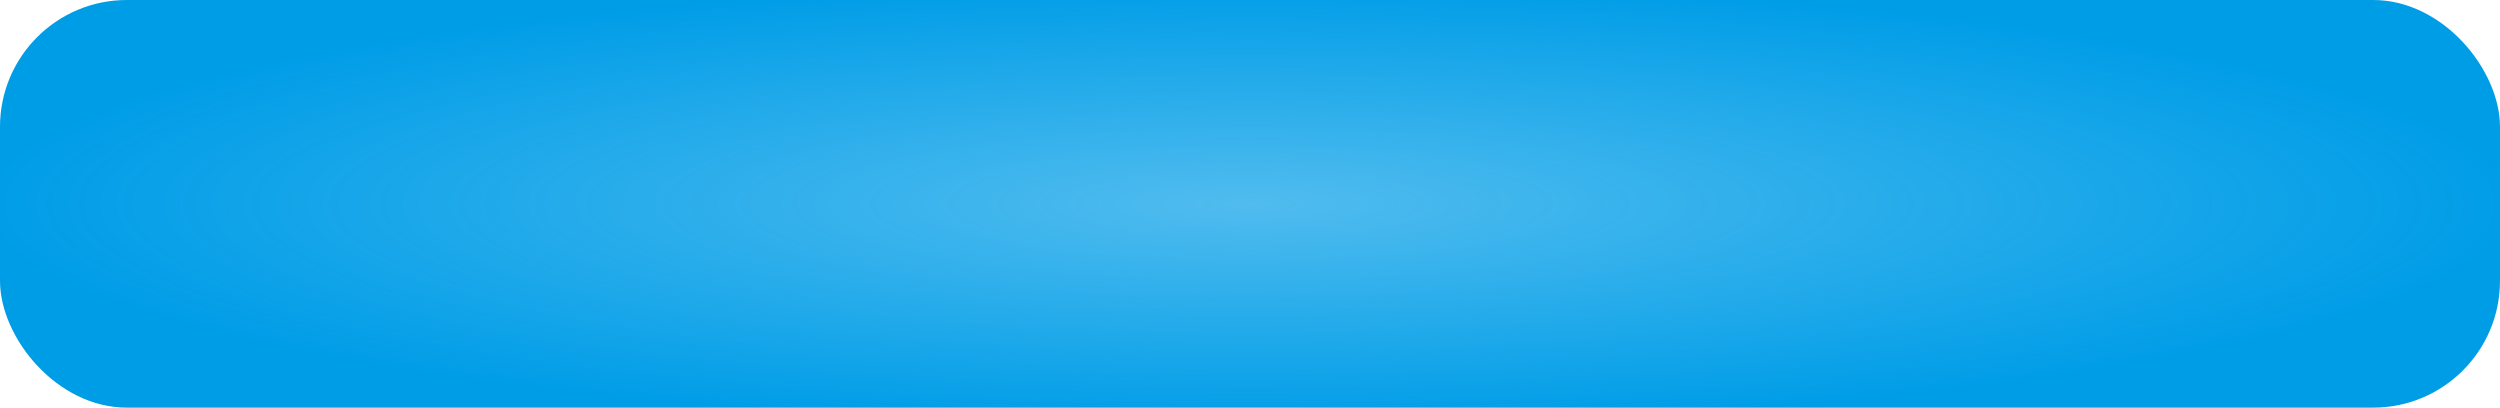 <?xml version="1.0" encoding="UTF-8" standalone="no"?>
<!-- Created with Inkscape (http://www.inkscape.org/) -->

<svg
   xmlns:osb="http://www.openswatchbook.org/uri/2009/osb"
   xmlns:dc="http://purl.org/dc/elements/1.1/"
   xmlns:cc="http://creativecommons.org/ns#"
   xmlns:rdf="http://www.w3.org/1999/02/22-rdf-syntax-ns#"
   xmlns:svg="http://www.w3.org/2000/svg"
   xmlns="http://www.w3.org/2000/svg"
   xmlns:xlink="http://www.w3.org/1999/xlink"
   xmlns:sodipodi="http://sodipodi.sourceforge.net/DTD/sodipodi-0.dtd"
   xmlns:inkscape="http://www.inkscape.org/namespaces/inkscape"
   width="197.146"
   height="32.146"
   id="svg2"
   version="1.1"
   inkscape:version="0.48.4 r9939"
   sodipodi:docname="New document 1">
  <defs
     id="defs4">
    <linearGradient
       id="linearGradient5237">
      <stop
         style="stop-color:#009de7;stop-opacity:0.686;"
         offset="0"
         id="stop5239" />
      <stop
         id="stop5247"
         offset="1"
         style="stop-color:#009de7;stop-opacity:1;" />
      <stop
         style="stop-color:#009de7;stop-opacity:1;"
         offset="1"
         id="stop5241" />
    </linearGradient>
    <linearGradient
       id="linearGradient5221">
      <stop
         style="stop-color:#009ee7;stop-opacity:0.624;"
         offset="0"
         id="stop5235" />
      <stop
         id="stop5229"
         offset="1"
         style="stop-color:#009de7;stop-opacity:1;" />
    </linearGradient>
    <linearGradient
       id="linearGradient5211"
       osb:paint="solid">
      <stop
         style="stop-color:#000000;stop-opacity:1;"
         offset="0"
         id="stop5213" />
    </linearGradient>
    <linearGradient
       id="linearGradient3765">
      <stop
         style="stop-color:#000000;stop-opacity:1;"
         offset="0"
         id="stop3767" />
      <stop
         id="stop3775"
         offset="0.25"
         style="stop-color:#000000;stop-opacity:0.749;" />
      <stop
         id="stop3773"
         offset="0.5"
         style="stop-color:#000000;stop-opacity:0.498;" />
      <stop
         style="stop-color:#000000;stop-opacity:0;"
         offset="1"
         id="stop3769" />
    </linearGradient>
    <radialGradient
       inkscape:collect="always"
       xlink:href="#linearGradient5237"
       id="radialGradient5245"
       cx="235.643"
       cy="577.076"
       fx="235.643"
       fy="577.076"
       r="100"
       gradientTransform="matrix(1,0,0,0.175,0,476.088)"
       gradientUnits="userSpaceOnUse" />
  </defs>
  <sodipodi:namedview
     id="base"
     pagecolor="#ffffff"
     bordercolor="#666666"
     borderopacity="1.0"
     inkscape:pageopacity="0"
     inkscape:pageshadow="2"
     inkscape:zoom="2.8"
     inkscape:cx="95.945683"
     inkscape:cy="8.303"
     inkscape:document-units="px"
     inkscape:current-layer="layer1"
     showgrid="false"
     fit-margin-top="0"
     fit-margin-left="0"
     fit-margin-right="0"
     fit-margin-bottom="0"
     inkscape:window-width="1387"
     inkscape:window-height="876"
     inkscape:window-x="1653"
     inkscape:window-y="24"
     inkscape:window-maximized="1" />
  <g
     inkscape:label="Layer 1"
     inkscape:groupmode="layer"
     id="layer1"
     transform="translate(-137.07,-561.004)">
    <rect
       style="fill:url(#radialGradient5245);fill-opacity:1;stroke:none"
       id="rect2995"
       width="197.146"
       height="32.146"
       x="137.07"
       y="561.004"
       rx="10"
       ry="10" />
  </g>
</svg>
